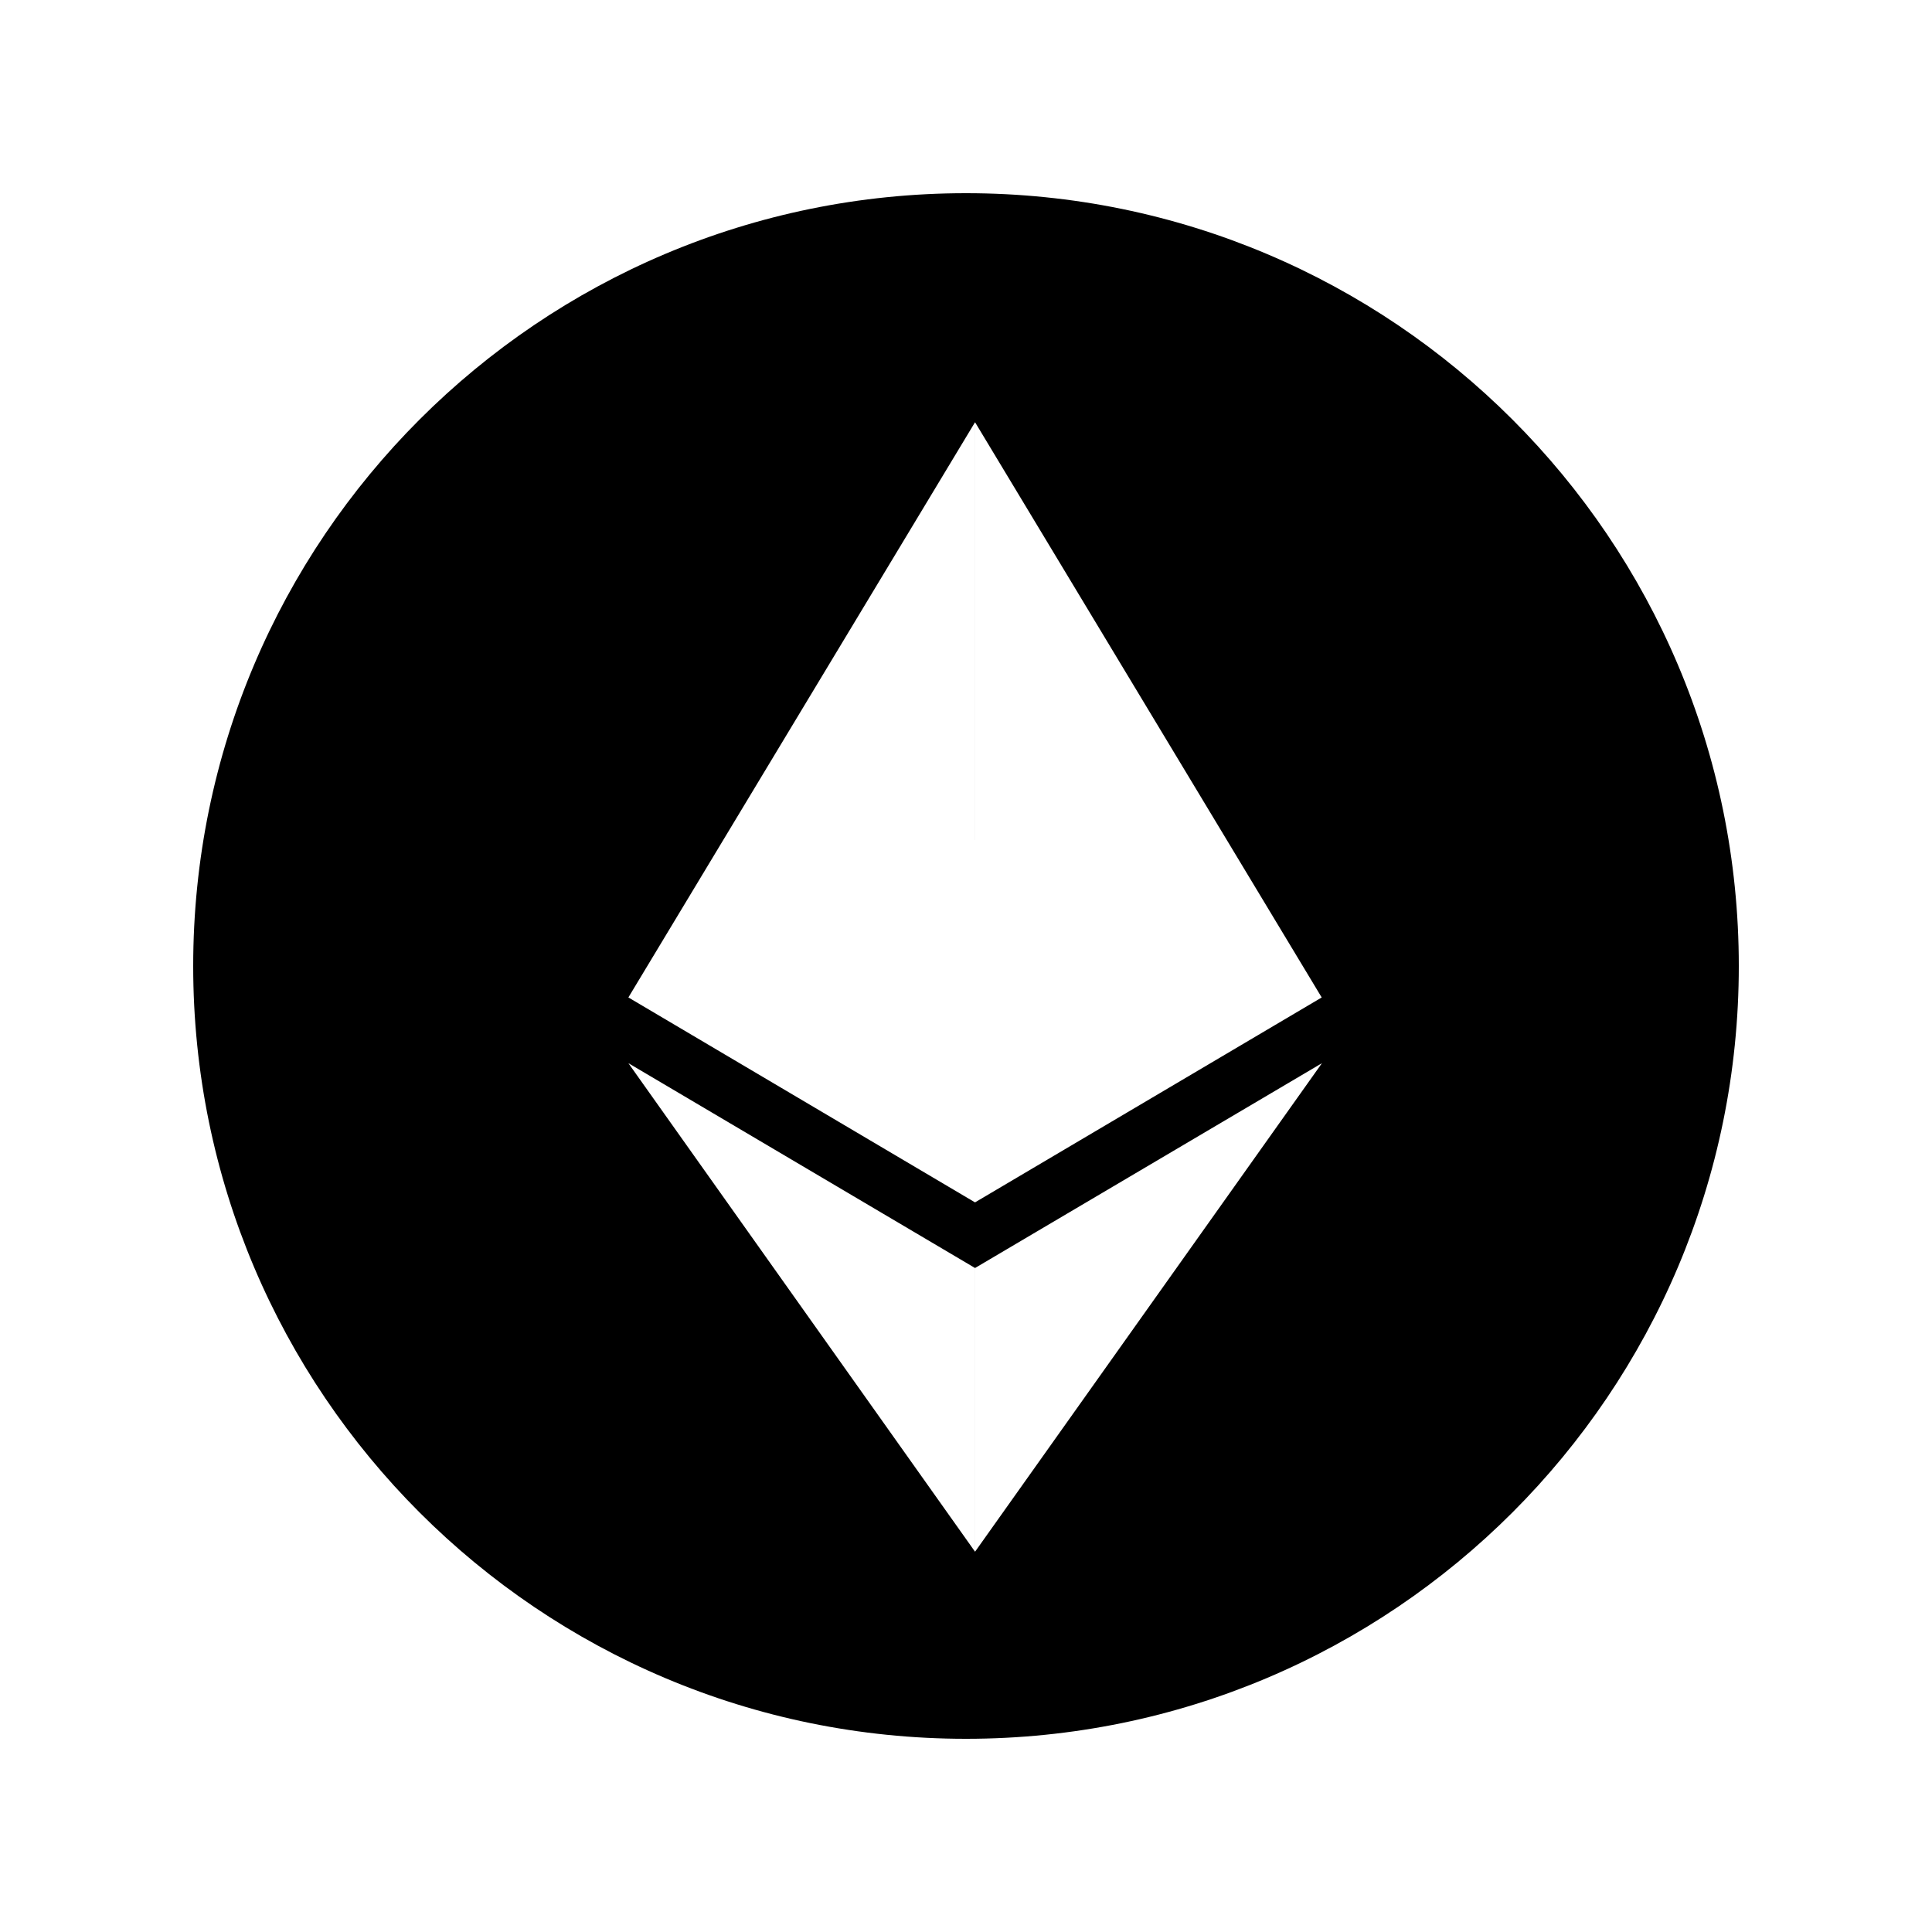 <svg width="80" height="80" viewBox="0 0 80 80" fill="none" xmlns="http://www.w3.org/2000/svg">
  <path fill-rule="evenodd" clip-rule="evenodd" d="M72 40C72 57.673 57.673 72 40 72C22.327 72 8 57.673 8 40C8 22.327 22.327 8 40 8C57.673 8 72 22.327 72 40ZM26.02 41.302L40.374 49.788L40.375 49.787L54.729 41.303L40.375 17.484V34.778L40.374 34.779V17.484L26.02 41.302ZM26.02 44.024L40.374 64.252V52.505L26.02 44.024ZM40.375 64.253V52.505L54.739 44.024L40.375 64.253Z" fill="currentColor" />
</svg>